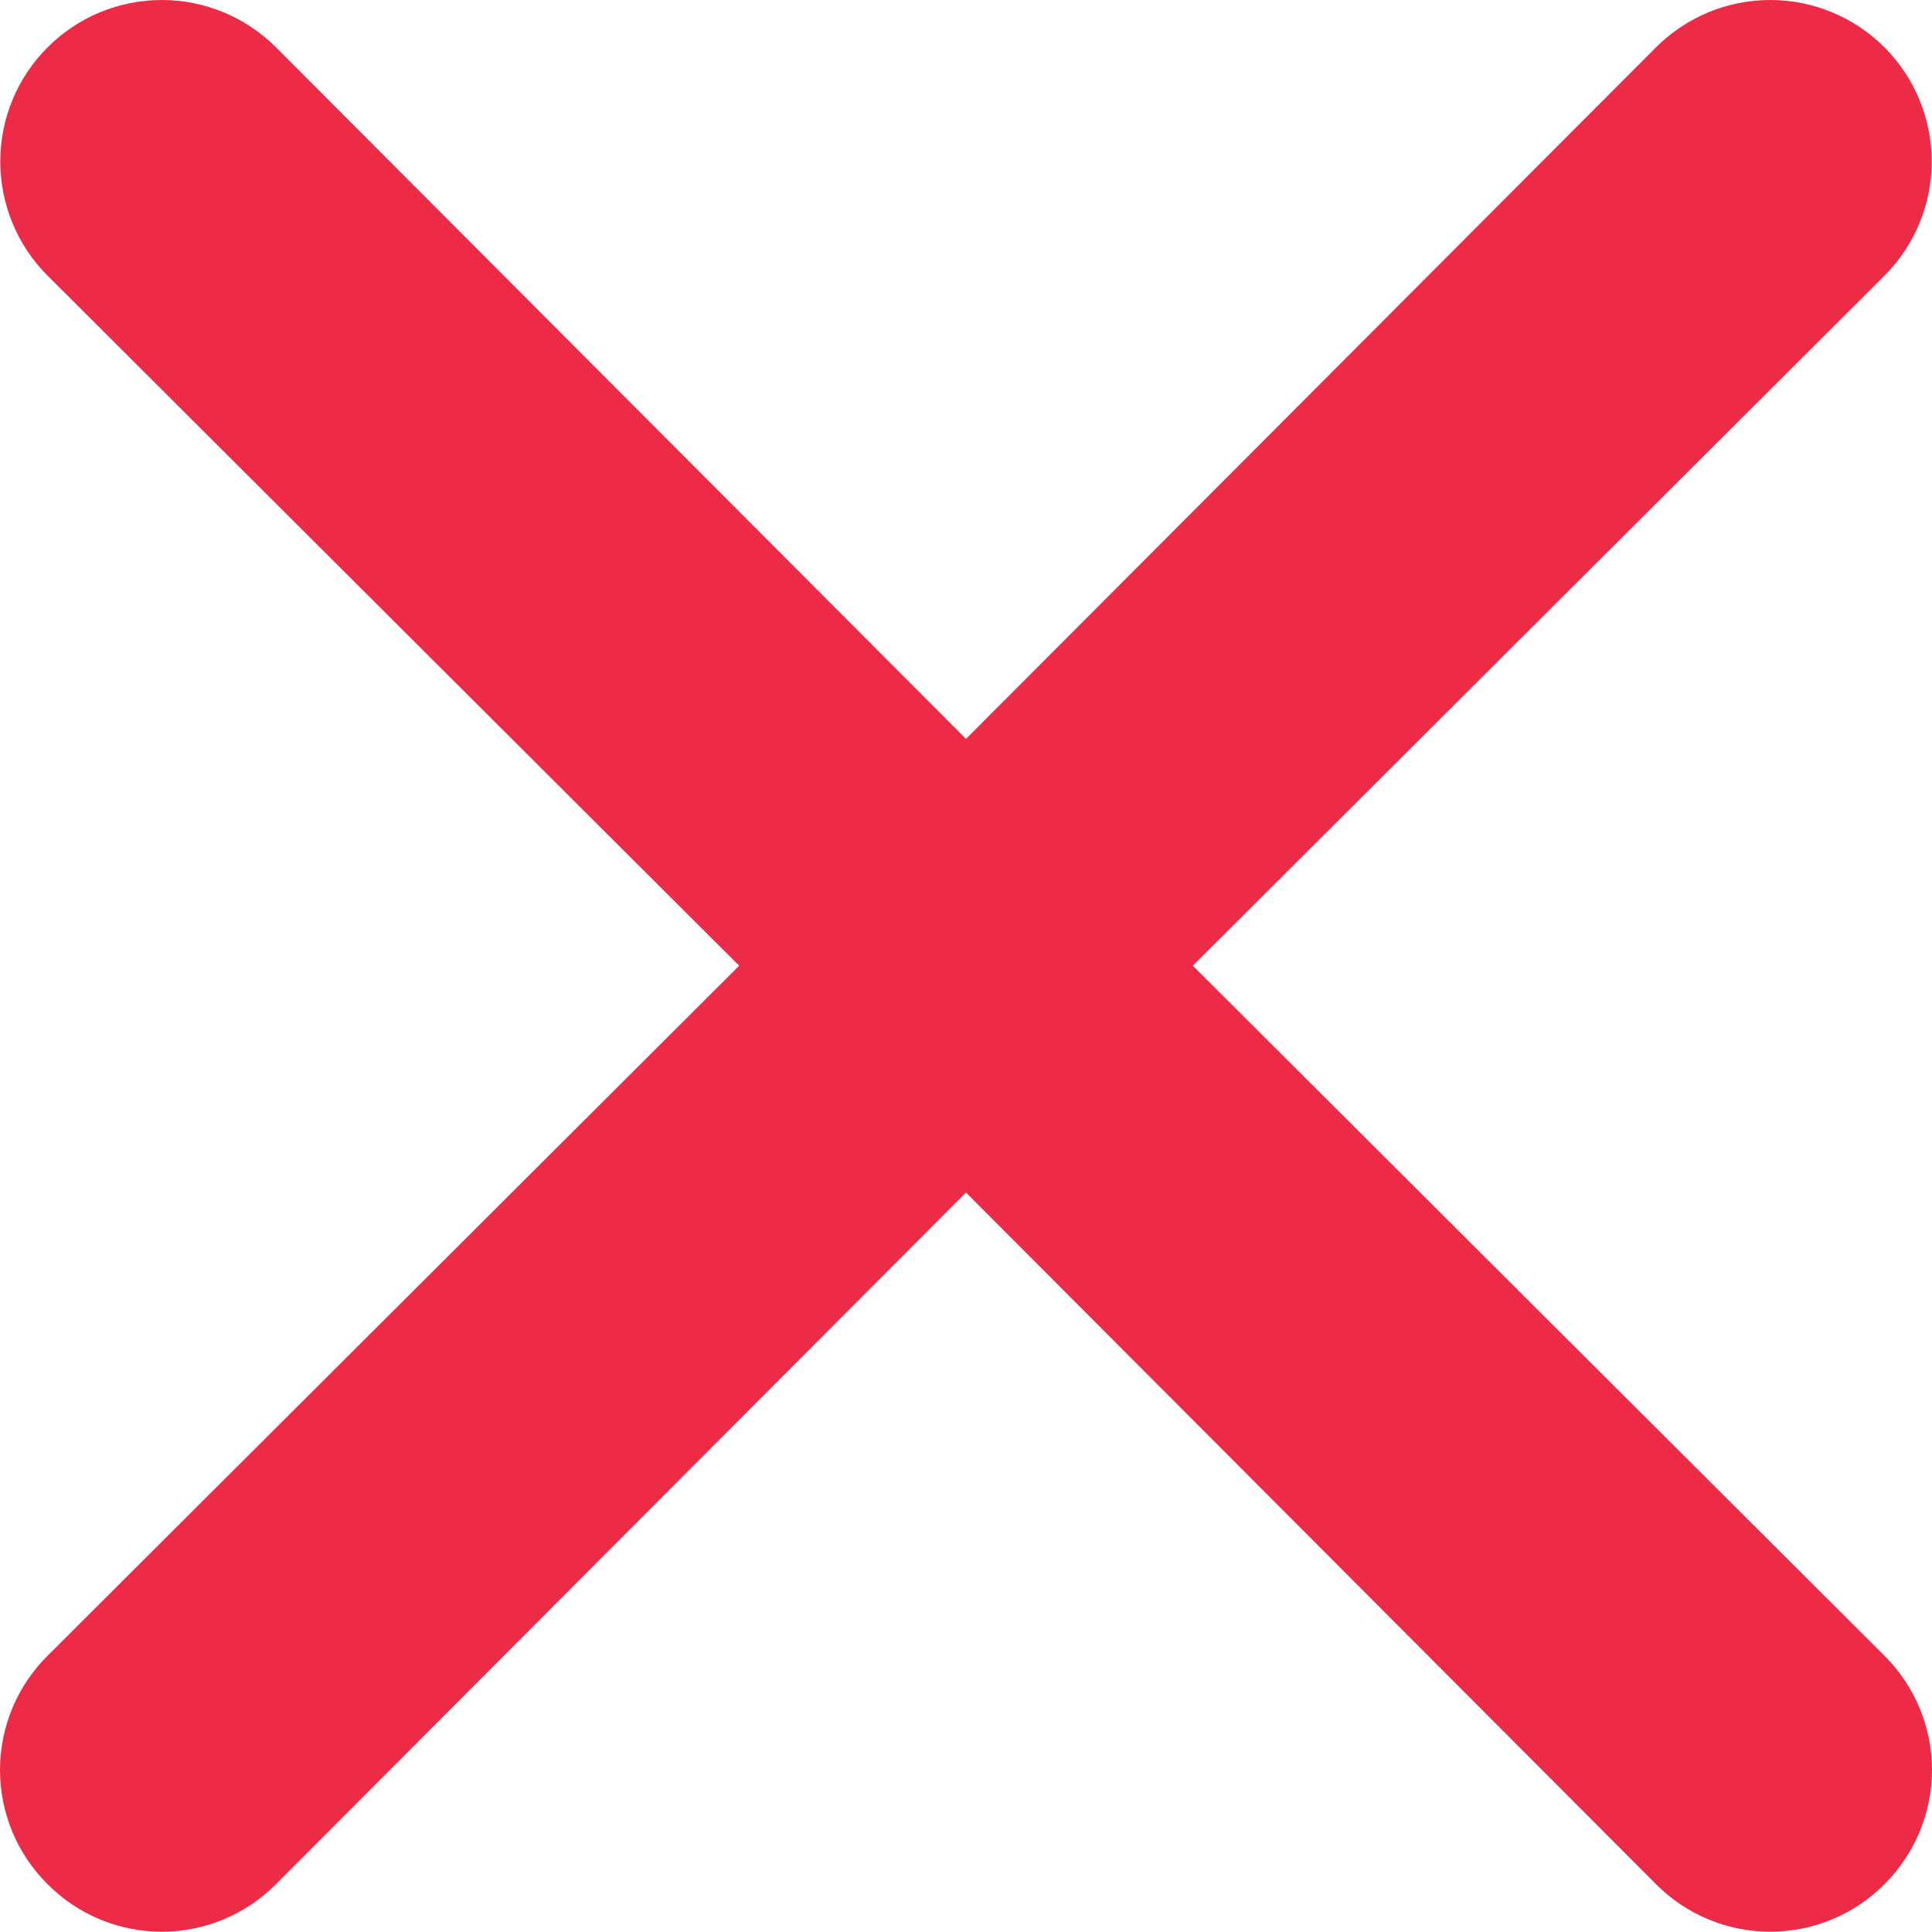 <svg width="20" height="20" viewBox="0 0 20 20" fill="none" xmlns="http://www.w3.org/2000/svg">
<g clip-path="url(#clip0_312_180)">
<path d="M12.348 9.997L19.508 2.854C19.821 2.541 19.997 2.115 19.997 1.672C19.997 1.228 19.821 0.803 19.508 0.49C19.194 0.176 18.769 0 18.325 0C17.882 0 17.457 0.176 17.143 0.49L10 7.649L2.857 0.49C2.543 0.176 2.118 -3.30364e-09 1.675 0C1.231 3.30365e-09 0.806 0.176 0.493 0.49C0.179 0.803 0.003 1.228 0.003 1.672C0.003 2.115 0.179 2.541 0.493 2.854L7.652 9.997L0.493 17.14C0.336 17.295 0.213 17.479 0.128 17.682C0.044 17.885 0 18.103 0 18.322C0 18.542 0.044 18.76 0.128 18.963C0.213 19.166 0.336 19.35 0.493 19.505C0.647 19.661 0.831 19.785 1.034 19.869C1.237 19.954 1.455 19.997 1.675 19.997C1.895 19.997 2.112 19.954 2.315 19.869C2.518 19.785 2.702 19.661 2.857 19.505L10 12.345L17.143 19.505C17.298 19.661 17.482 19.785 17.685 19.869C17.888 19.954 18.105 19.997 18.325 19.997C18.545 19.997 18.763 19.954 18.966 19.869C19.169 19.785 19.353 19.661 19.508 19.505C19.663 19.35 19.787 19.166 19.872 18.963C19.956 18.76 20 18.542 20 18.322C20 18.103 19.956 17.885 19.872 17.682C19.787 17.479 19.663 17.295 19.508 17.14L12.348 9.997Z" fill="#ED2B47"/>
</g>
<defs>
<clipPath id="clip0_312_180">
<rect width="20" height="20" fill="white"/>
</clipPath>
</defs>
</svg>
